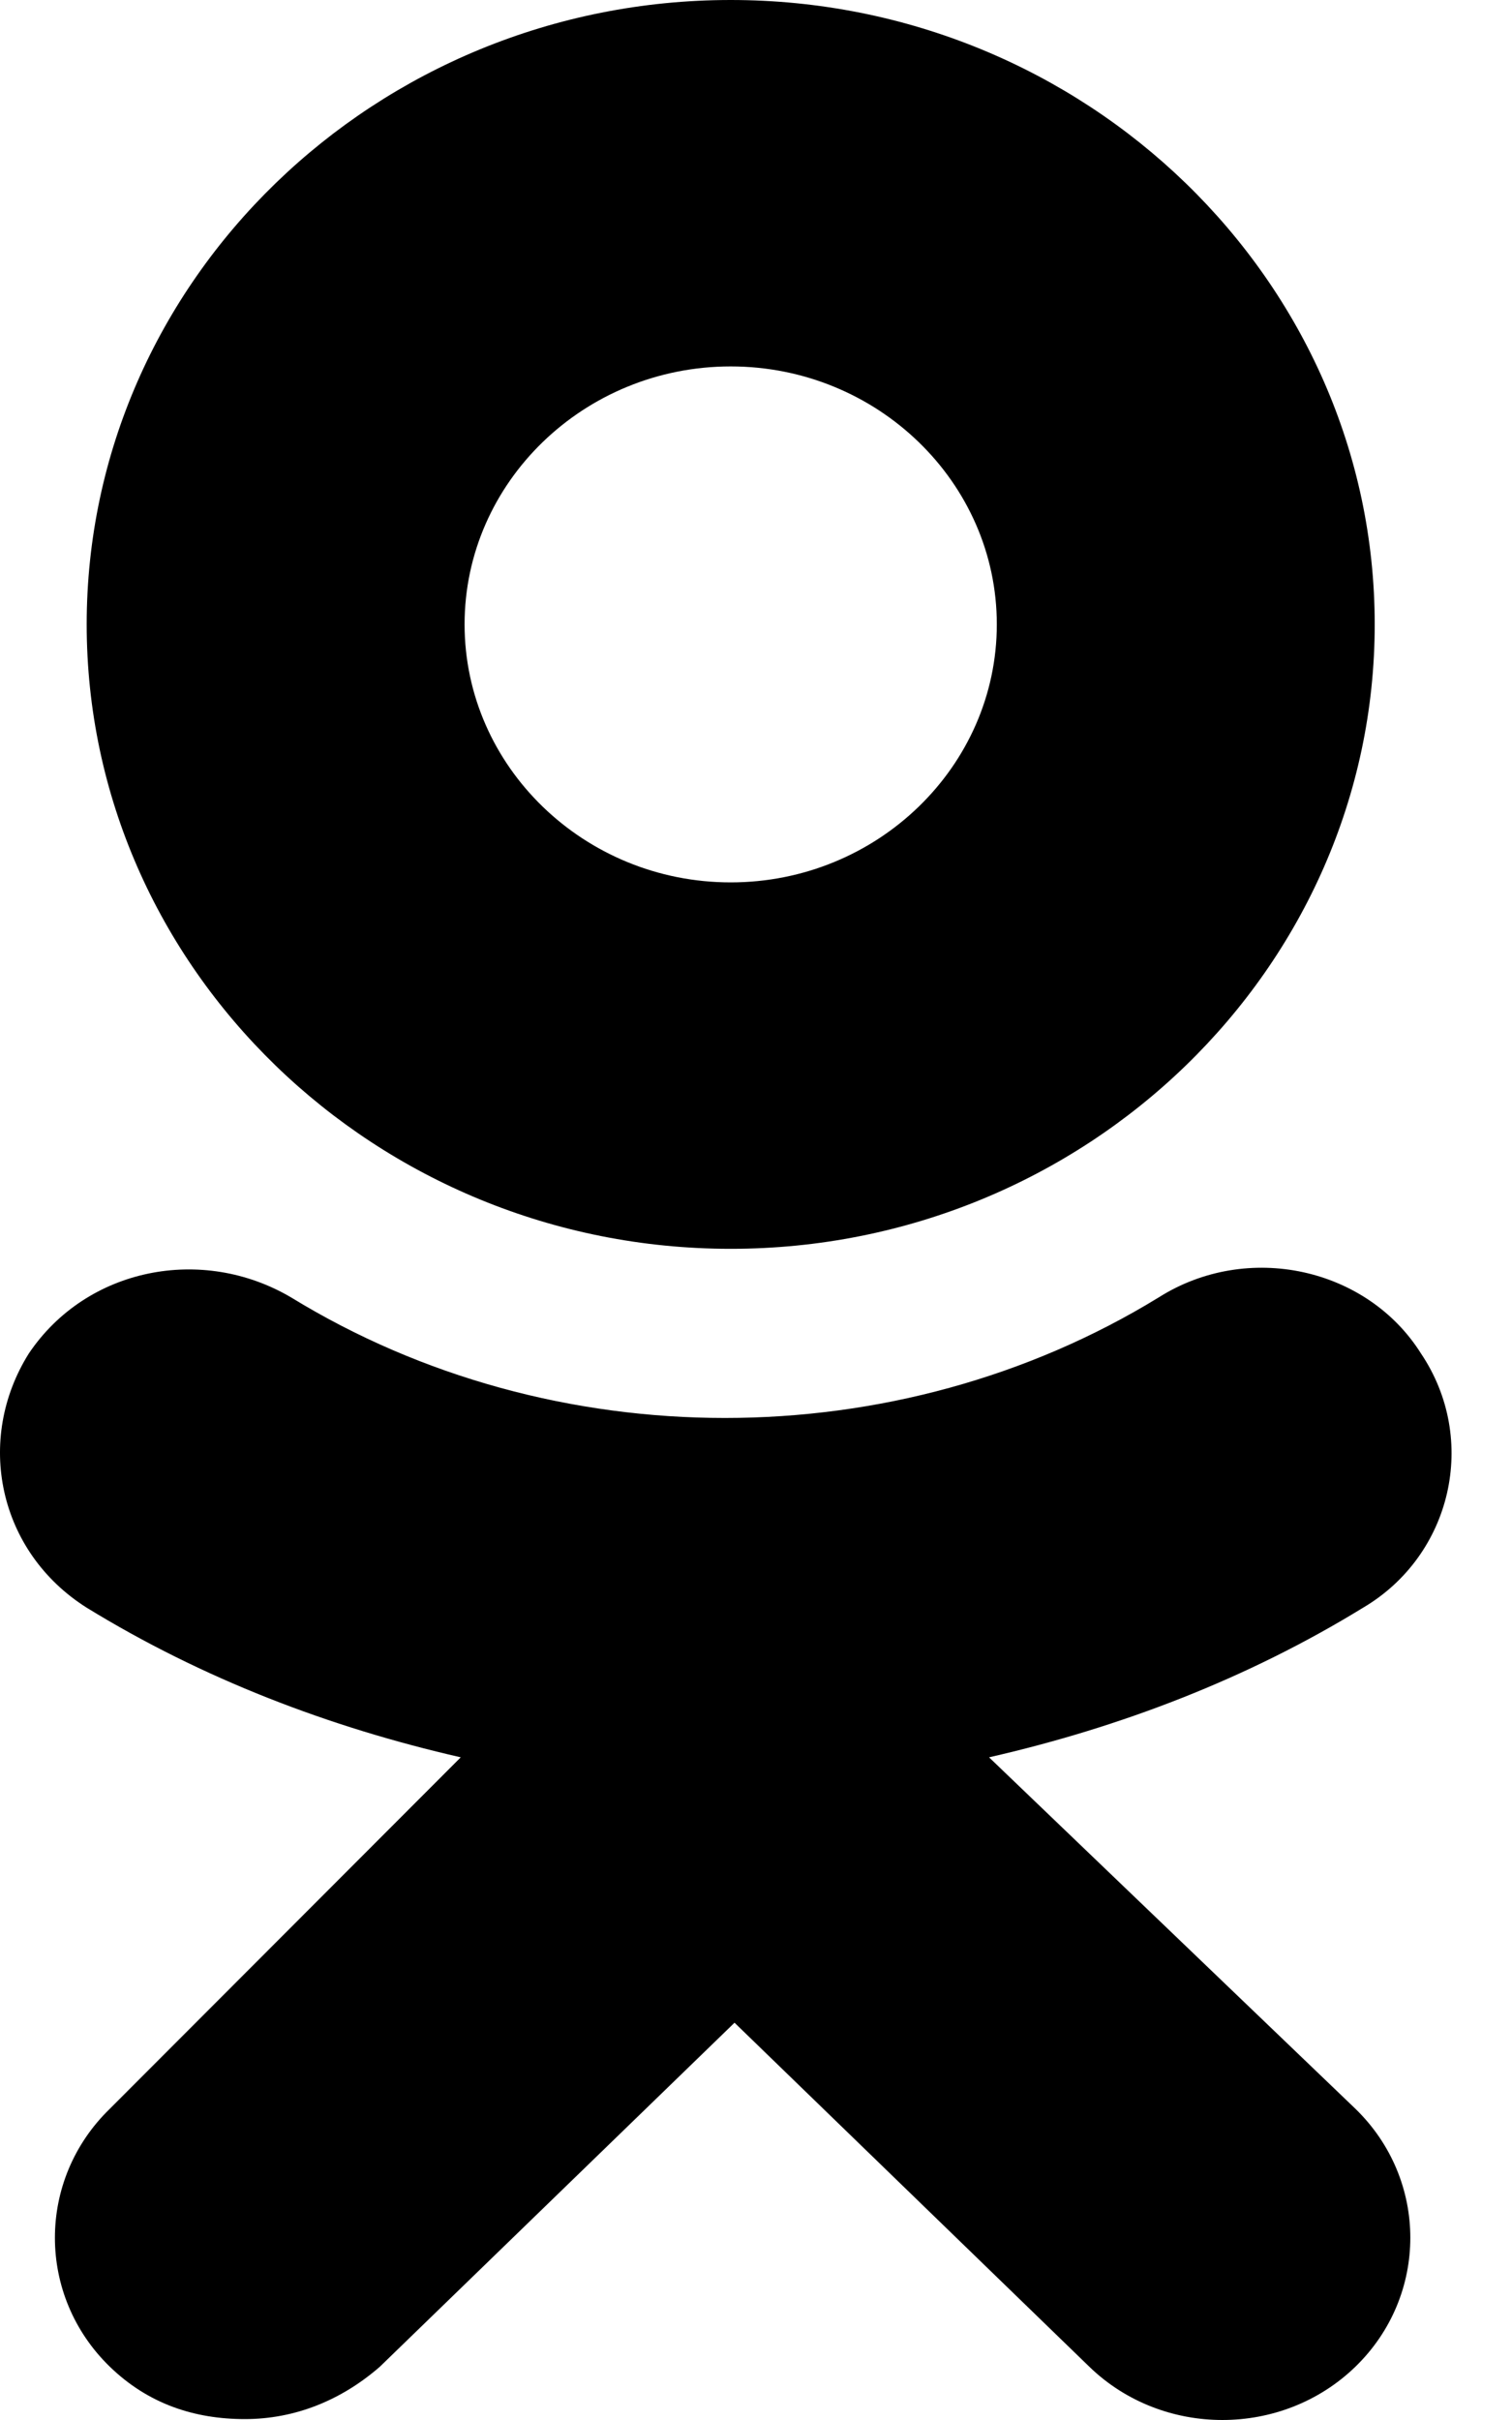 <svg width="15" height="24" viewBox="0 0 15 24" fill="none" xmlns="http://www.w3.org/2000/svg">
<path d="M7.249 12.385C10.768 12.385 13.638 9.604 13.638 6.192C13.638 2.781 10.768 0 7.249 0C3.729 0 0.86 2.781 0.86 6.192C0.86 9.604 3.729 12.385 7.249 12.385ZM7.249 3.634C8.703 3.634 9.889 4.783 9.889 6.192C9.889 7.601 8.703 8.751 7.249 8.751C5.795 8.751 4.609 7.601 4.609 6.192C4.609 4.783 5.795 3.634 7.249 3.634Z" fill="black"/>
<path d="M9.812 17.428C11.113 17.131 12.375 16.649 13.523 15.944C14.403 15.425 14.671 14.276 14.097 13.423C13.561 12.57 12.375 12.31 11.495 12.867C8.894 14.461 5.489 14.461 2.888 12.867C2.008 12.348 0.86 12.57 0.286 13.423C-0.249 14.276 -0.02 15.388 0.86 15.944C2.008 16.649 3.27 17.131 4.571 17.428L1.09 20.913C0.363 21.618 0.363 22.767 1.09 23.472C1.472 23.842 1.931 23.991 2.429 23.991C2.926 23.991 3.385 23.805 3.768 23.472L7.287 20.06L10.807 23.472C11.534 24.176 12.72 24.176 13.446 23.472C14.173 22.767 14.173 21.618 13.446 20.913L9.812 17.428Z" fill="black"/>
</svg>
